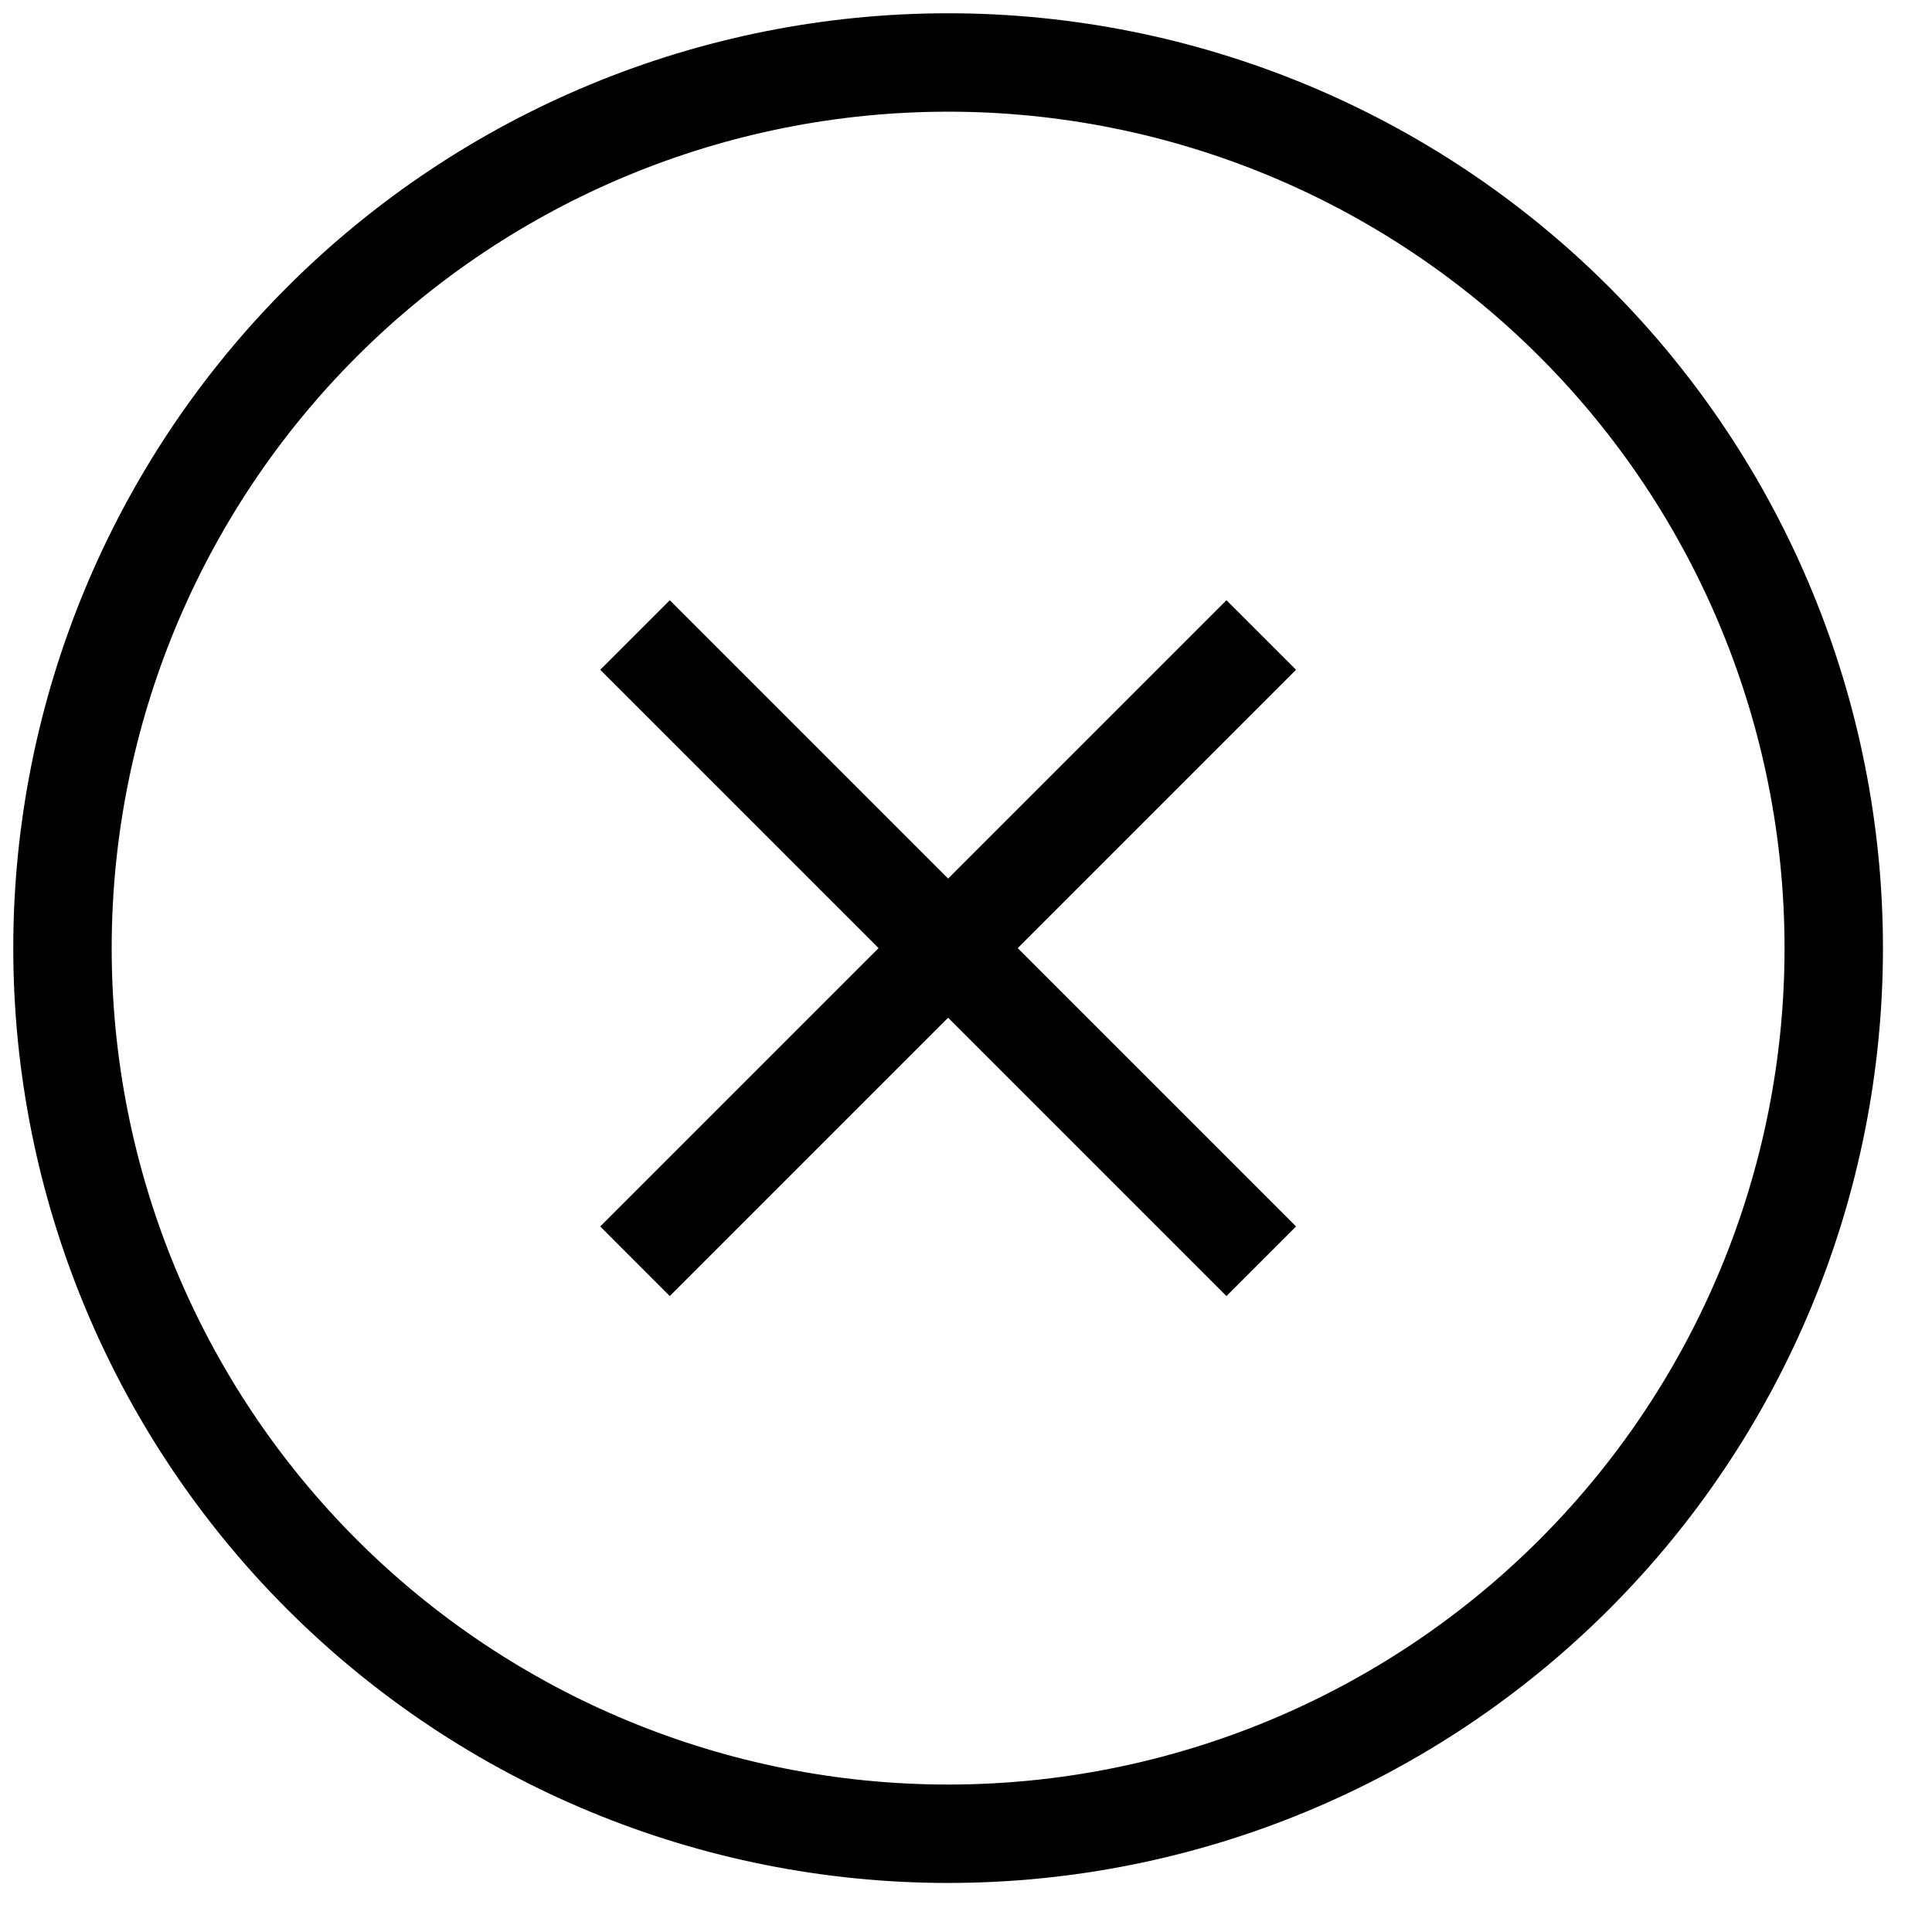<svg width="31" height="31" viewBox="0 0 31 31" fill="none" xmlns="http://www.w3.org/2000/svg">
<path d="M9.631 19.679L14.097 15.213L9.631 10.747L10.747 9.631L15.213 14.097L19.679 9.631L20.796 10.747L16.33 15.213L20.796 19.679L19.679 20.796L15.213 16.33L10.747 20.796L9.631 19.679ZM4.607 4.607C7.42 1.794 11.235 0.213 15.213 0.213C19.192 0.213 23.007 1.794 25.82 4.607C28.633 7.42 30.213 11.235 30.213 15.213C30.213 19.191 28.633 23.007 25.82 25.82C23.007 28.633 19.192 30.213 15.213 30.213C11.235 30.213 7.42 28.633 4.607 25.82C1.794 23.007 0.213 19.191 0.213 15.213C0.213 11.235 1.794 7.42 4.607 4.607ZM5.723 5.723C3.206 8.24 1.792 11.654 1.792 15.213C1.792 18.773 3.206 22.186 5.723 24.703C8.24 27.22 11.654 28.634 15.213 28.634C18.773 28.634 22.186 27.22 24.703 24.703C27.22 22.186 28.634 18.773 28.634 15.213C28.634 11.654 27.22 8.24 24.703 5.723C22.186 3.206 18.773 1.792 15.213 1.792C11.654 1.792 8.24 3.206 5.723 5.723Z" fill="black"/>
</svg>

